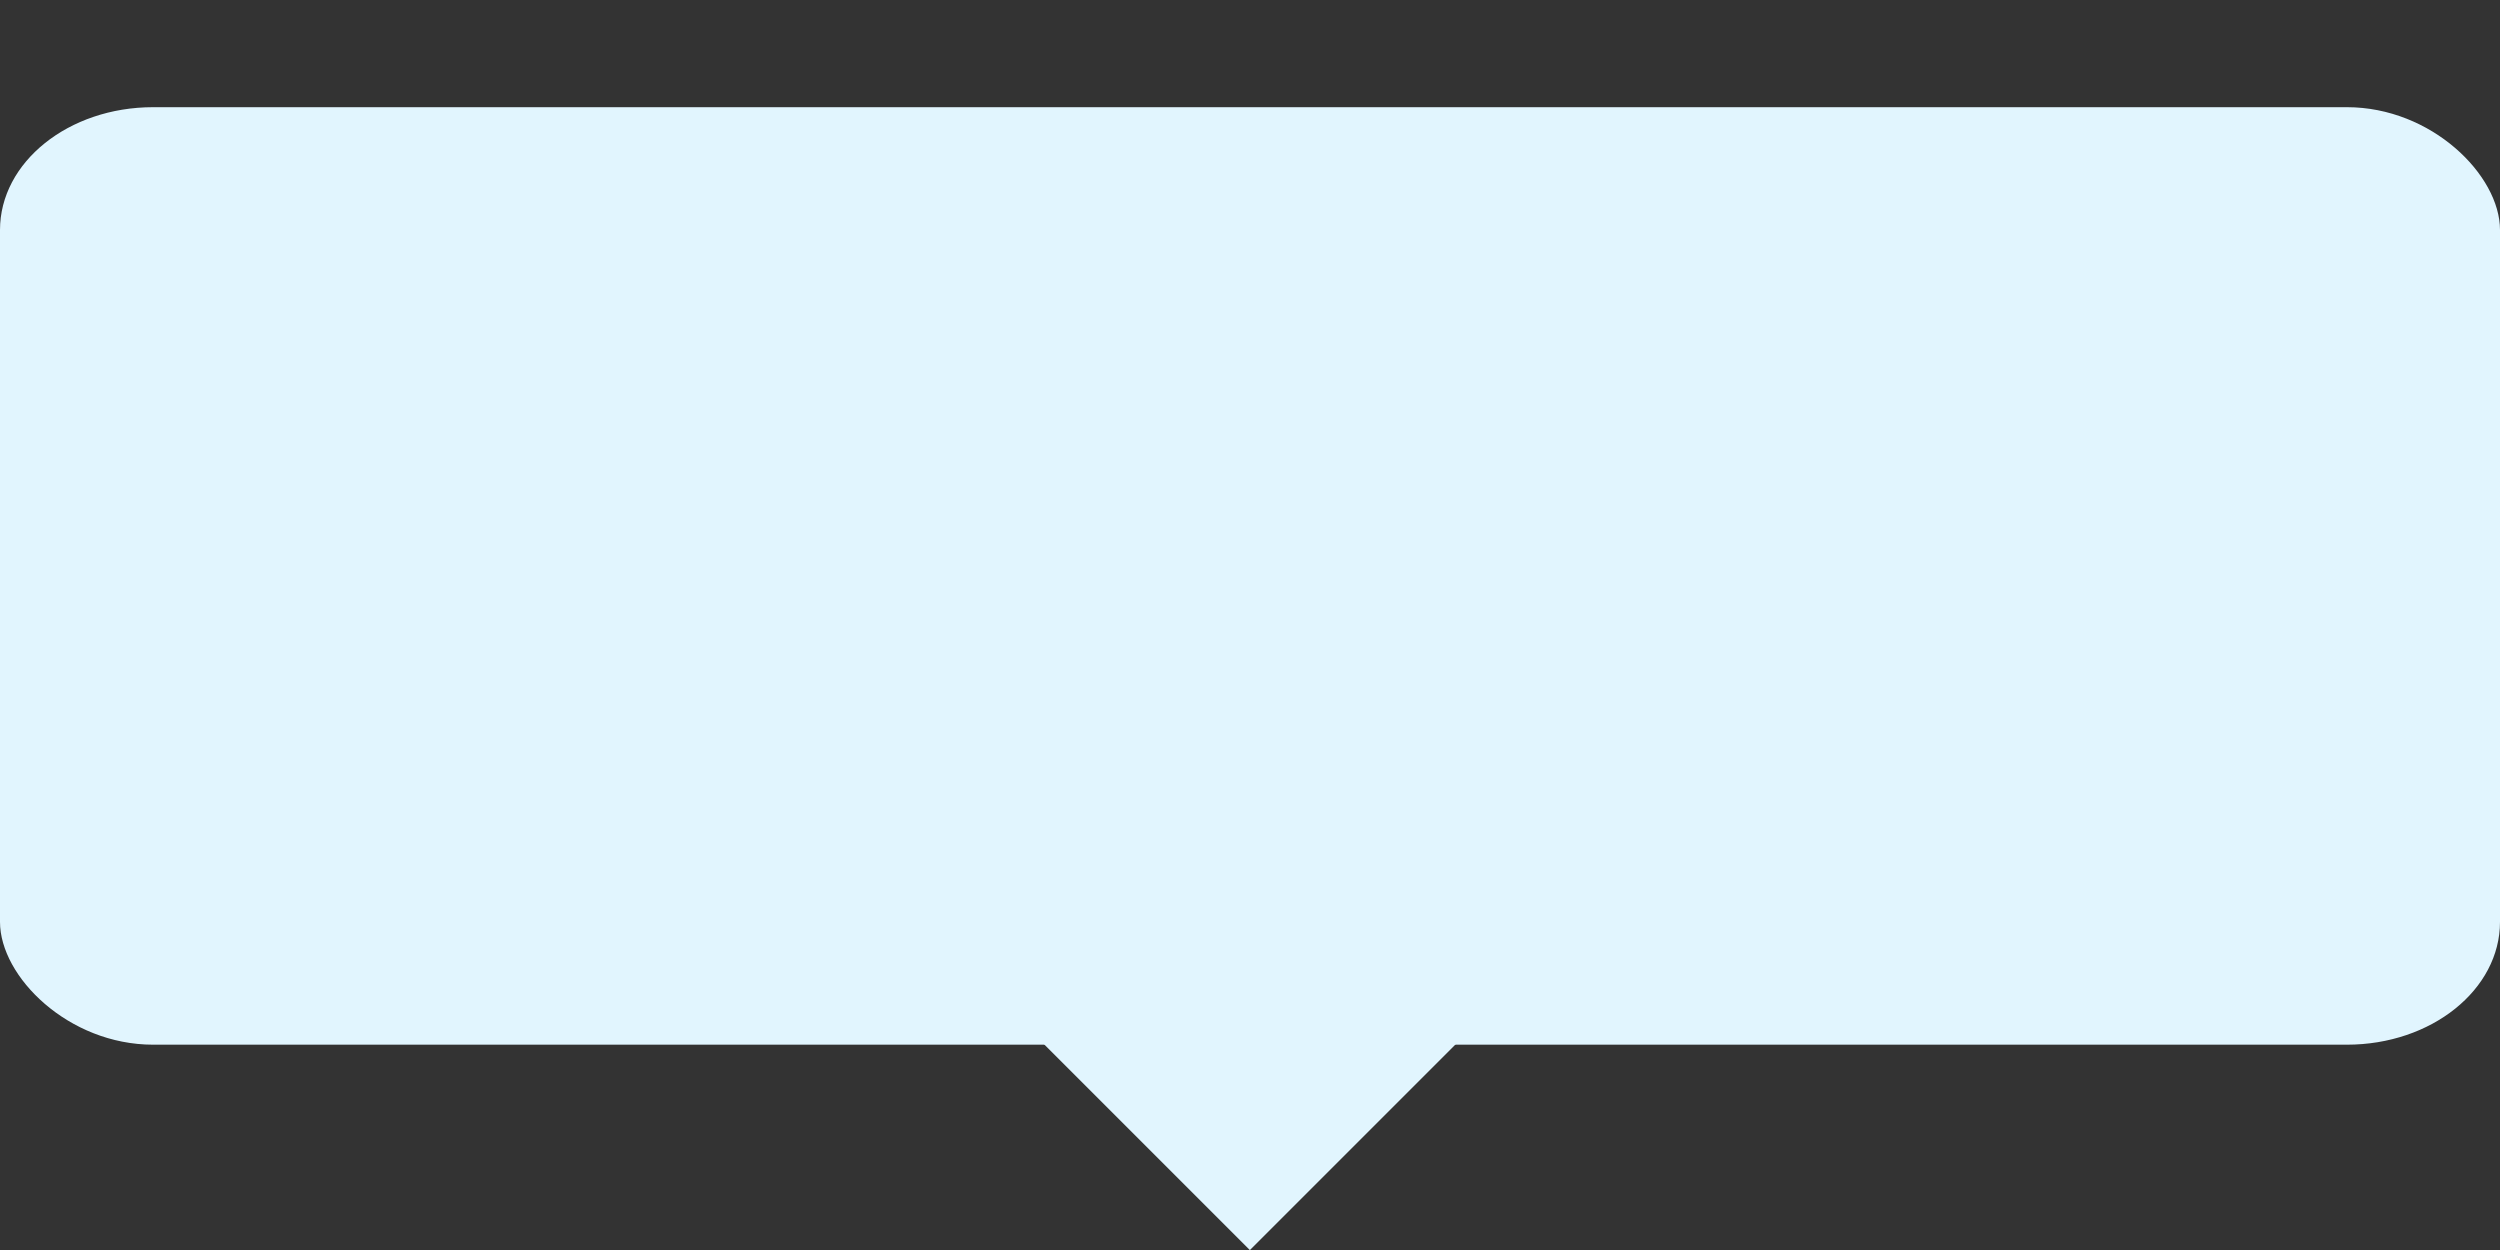 <?xml version="1.0" encoding="UTF-8" standalone="no"?>
<!-- Created with Inkscape (http://www.inkscape.org/) -->

<svg
   xmlns:dc="http://purl.org/dc/elements/1.1/"
   xmlns:cc="http://creativecommons.org/ns#"
   xmlns:rdf="http://www.w3.org/1999/02/22-rdf-syntax-ns#"
   xmlns:svg="http://www.w3.org/2000/svg"
   xmlns="http://www.w3.org/2000/svg"
   xmlns:sodipodi="http://sodipodi.sourceforge.net/DTD/sodipodi-0.dtd"
   xmlns:inkscape="http://www.inkscape.org/namespaces/inkscape"
   width="8mm"
   height="4mm"
   viewBox="0 0 8 4"
   version="1.1"
   id="svg8"
   inkscape:version="0.92.2 2405546, 2018-03-11"
   sodipodi:docname="map_bubble.svg">
  <rect x="0" y="0" width="8" height="4" fill="#333333" stroke="none"/>
  <defs
     id="defs2">
    <inkscape:path-effect
       effect="simplify"
       id="path-effect4531"
       is_visible="true"
       steps="1"
       threshold="0.002"
       smooth_angles="0"
       helper_size="5"
       simplify_individual_paths="false"
       simplify_just_coalesce="false" />
    <inkscape:path-effect
       effect="vonkoch"
       id="path-effect4529"
       is_visible="true"
       ref_path="M 10.772,12.667 H 42.144"
       generator="m 10.772,17.109 h 10.457 m 10.457,0 h 10.457"
       similar_only="false"
       nbgenerations="1"
       drawall="true"
       maxComplexity="1000" />
    <inkscape:path-effect
       effect="sketch"
       id="path-effect4527"
       is_visible="true"
       nbiter_approxstrokes="0"
       strokelength="100"
       strokelength_rdm="0.3;1"
       strokeoverlap="0.3"
       strokeoverlap_rdm="0.3;1"
       ends_tolerance="0.1;1"
       parallel_offset="5;1"
       tremble_size="5;1"
       tremble_frequency="1"
       nbtangents="5"
       tgt_places_rdmness="1;1"
       tgtscale="10"
       tgtlength="100"
       tgtlength_rdm="0.3;1" />
    <inkscape:path-effect
       effect="bend_path"
       id="path-effect818"
       is_visible="true"
       bendpath="M 10.772,12.667 H 42.144"
       prop_scale="1"
       scale_y_rel="false"
       vertical="false" />
  </defs>
  <sodipodi:namedview
     id="base"
     pagecolor="#ffffff"
     bordercolor="#666666"
     borderopacity="1.0"
     inkscape:pageopacity="0.0"
     inkscape:pageshadow="2"
     inkscape:zoom="11.2"
     inkscape:cx="-6.3476378"
     inkscape:cy="3.9224953"
     inkscape:document-units="mm"
     inkscape:current-layer="layer1"
     showgrid="false"
     fit-margin-top="0"
     fit-margin-left="0"
     fit-margin-right="0"
     fit-margin-bottom="0"
     inkscape:window-width="1920"
     inkscape:window-height="1060"
     inkscape:window-x="0"
     inkscape:window-y="20"
     inkscape:window-maximized="0" />
  <g
     inkscape:label="Layer 1"
     inkscape:groupmode="layer"
     id="layer1"
     transform="translate(-4.316,-5.499)">
    <rect
       style="opacity:1;fill:#e1f5fe;fill-opacity:1;stroke-width:0.145"
       id="rect4533"
       width="8"
       height="3"
       x="4.316"
       y="5.842"
       rx="0.49"
       ry="0.393" />
    <rect
       style="opacity:1;fill:#e1f5fe;fill-opacity:1;stroke-width:0.281"
       id="rect4535"
       width="2"
       height="2"
       x="10.597"
       y="-1.163"
       transform="rotate(45)" />
  </g>
</svg>
